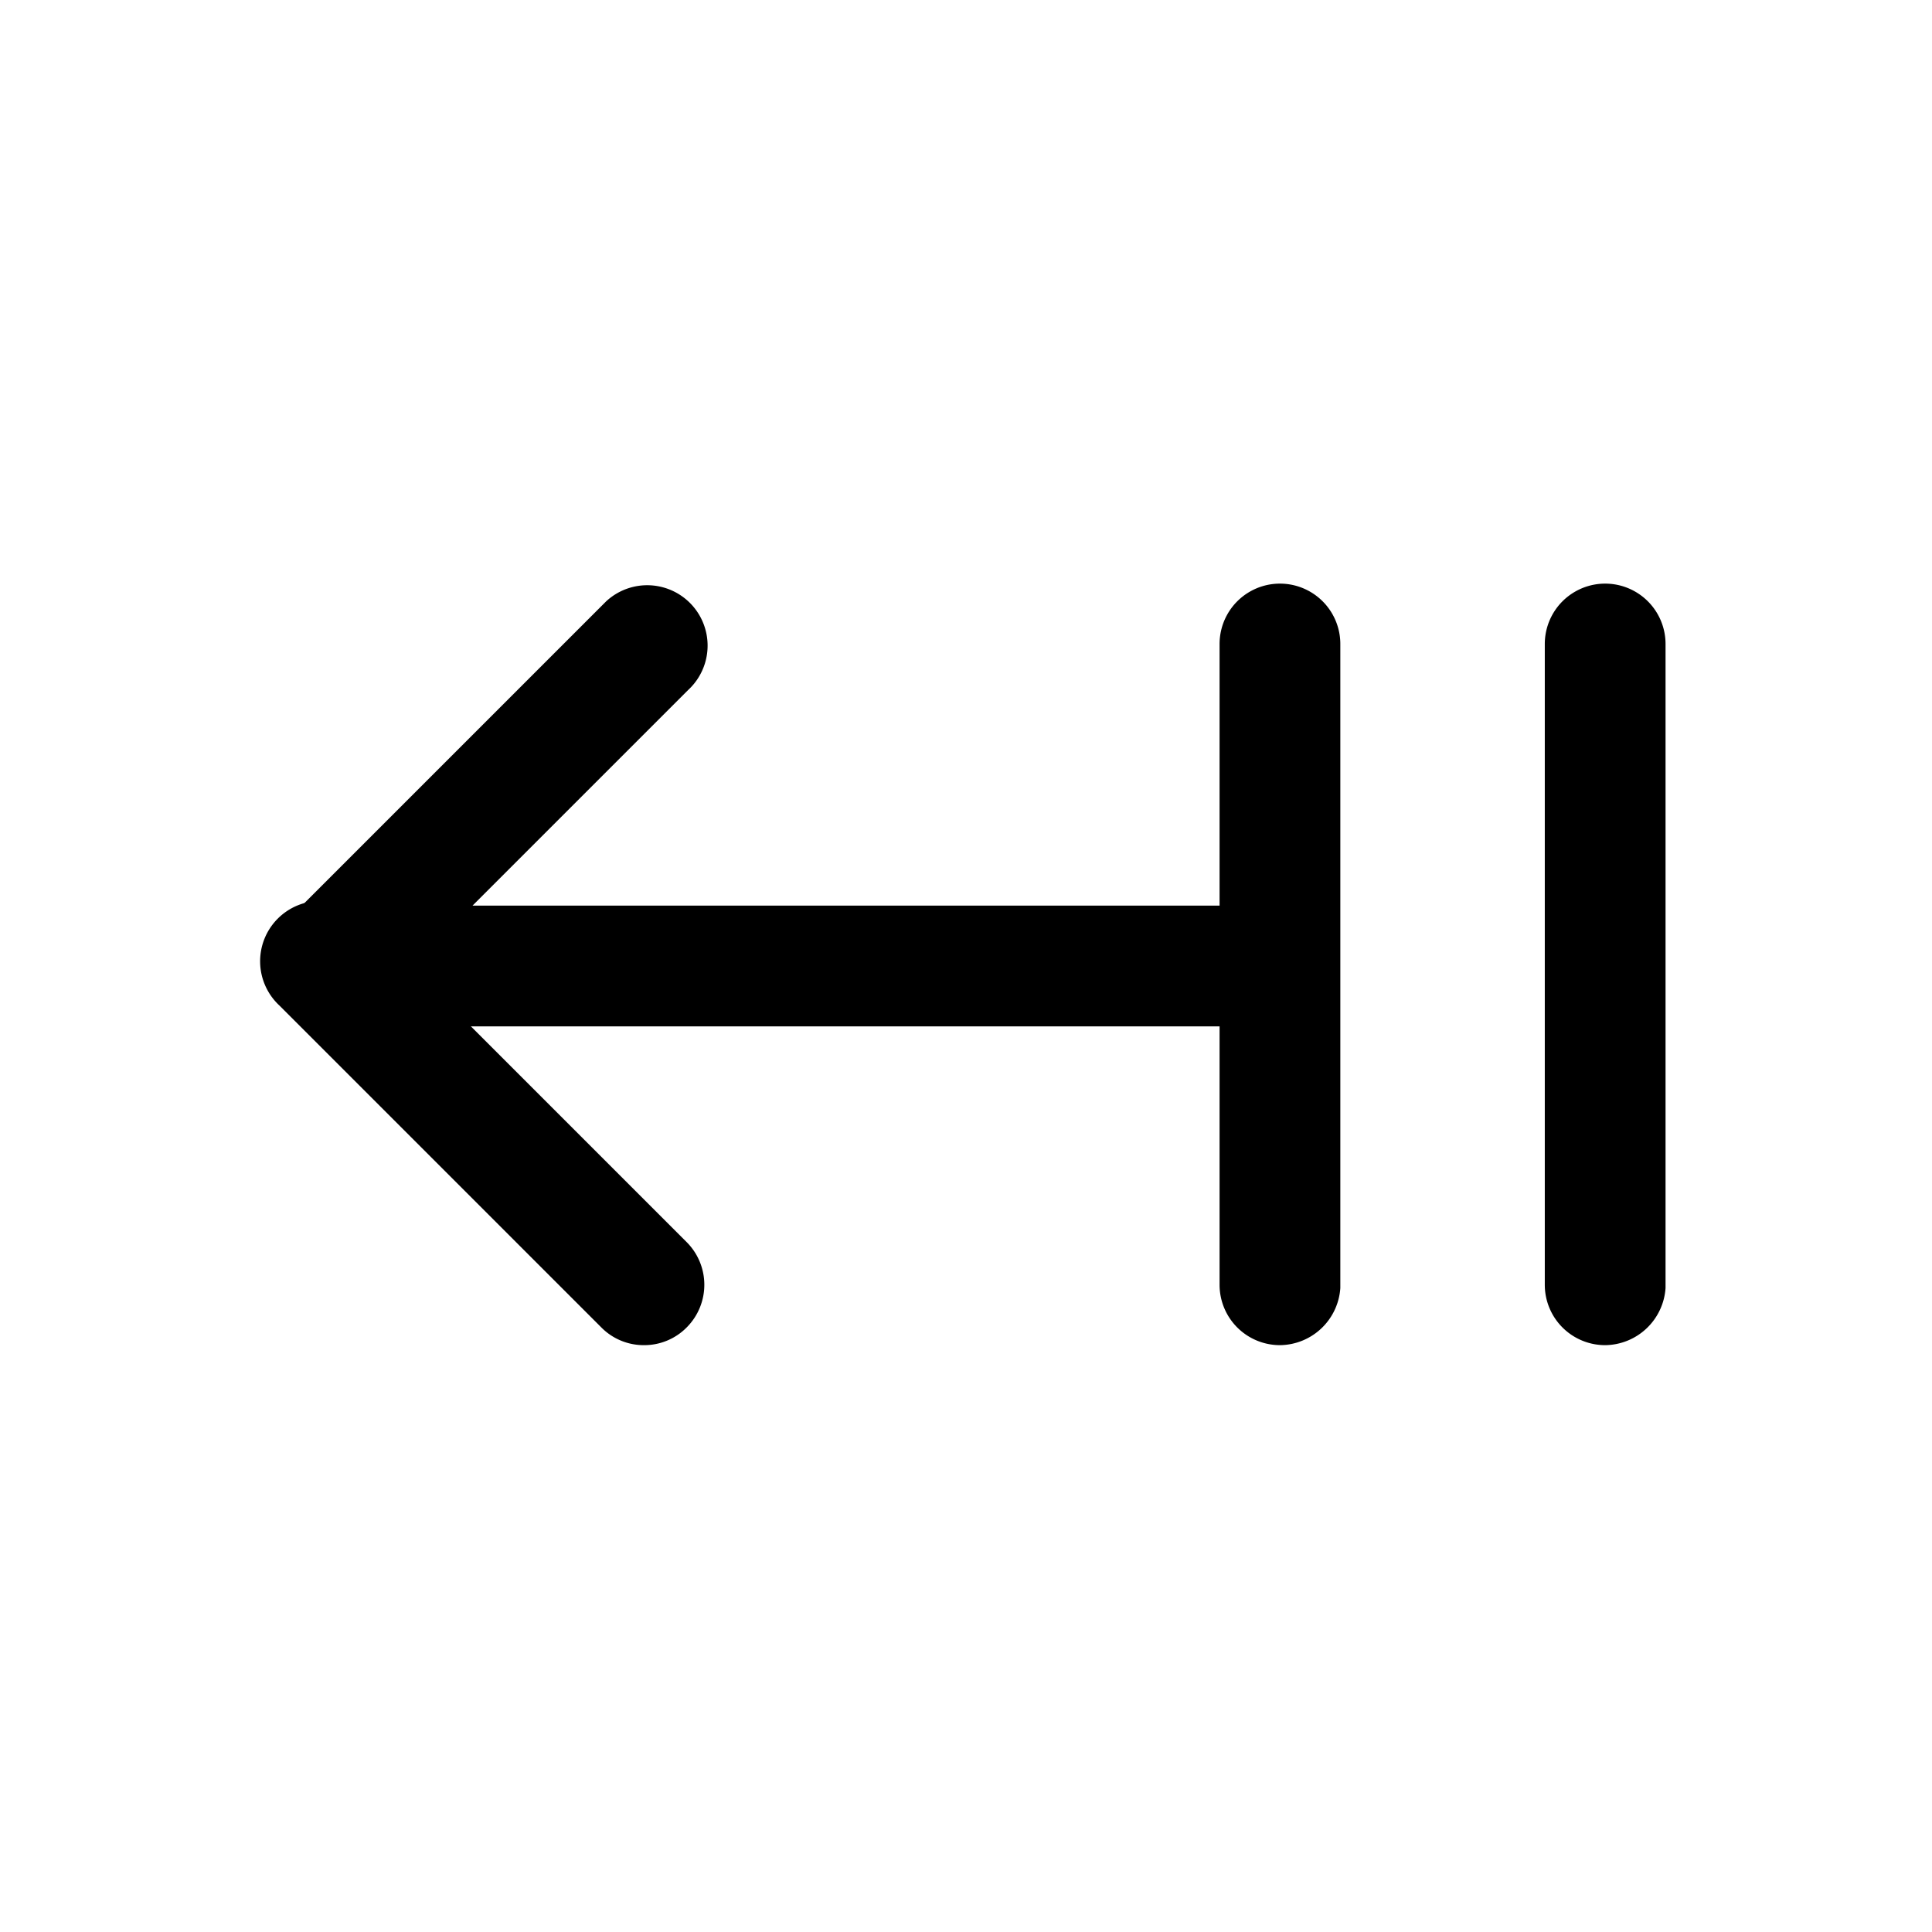 <svg id="Layer_1" data-name="Layer 1" xmlns="http://www.w3.org/2000/svg" xmlns:xlink="http://www.w3.org/1999/xlink" viewBox="0 0 24 24"><defs><style>.cls-1{fill:none;}.cls-2{clip-path:url(#clip-path);}</style><clipPath id="clip-path"><rect class="cls-1" width="24" height="24"/></clipPath></defs><title>arrow-left-double</title><g class="cls-2"><path d="M15.9,12.75H4.06a.75.75,0,0,1-.53-1.28l4-4A.75.75,0,0,1,8.55,8.57L5.87,11.25h10a.75.75,0,1,1,0,1.5Z"/><path d="M8,16.71a.74.74,0,0,1-.53-.22l-4-4a.75.75,0,1,1,1.06-1.06l4,4a.75.75,0,0,1,0,1.06A.74.74,0,0,1,8,16.71Z"/><path d="M15.9,16.71a.75.75,0,0,1-.75-.75V8a.75.75,0,1,1,1.5,0V16A.76.76,0,0,1,15.9,16.71Z"/><path d="M19.94,16.71a.75.75,0,0,1-.75-.75V8a.75.75,0,0,1,1.5,0V16A.76.76,0,0,1,19.94,16.71Z"/></g></svg>